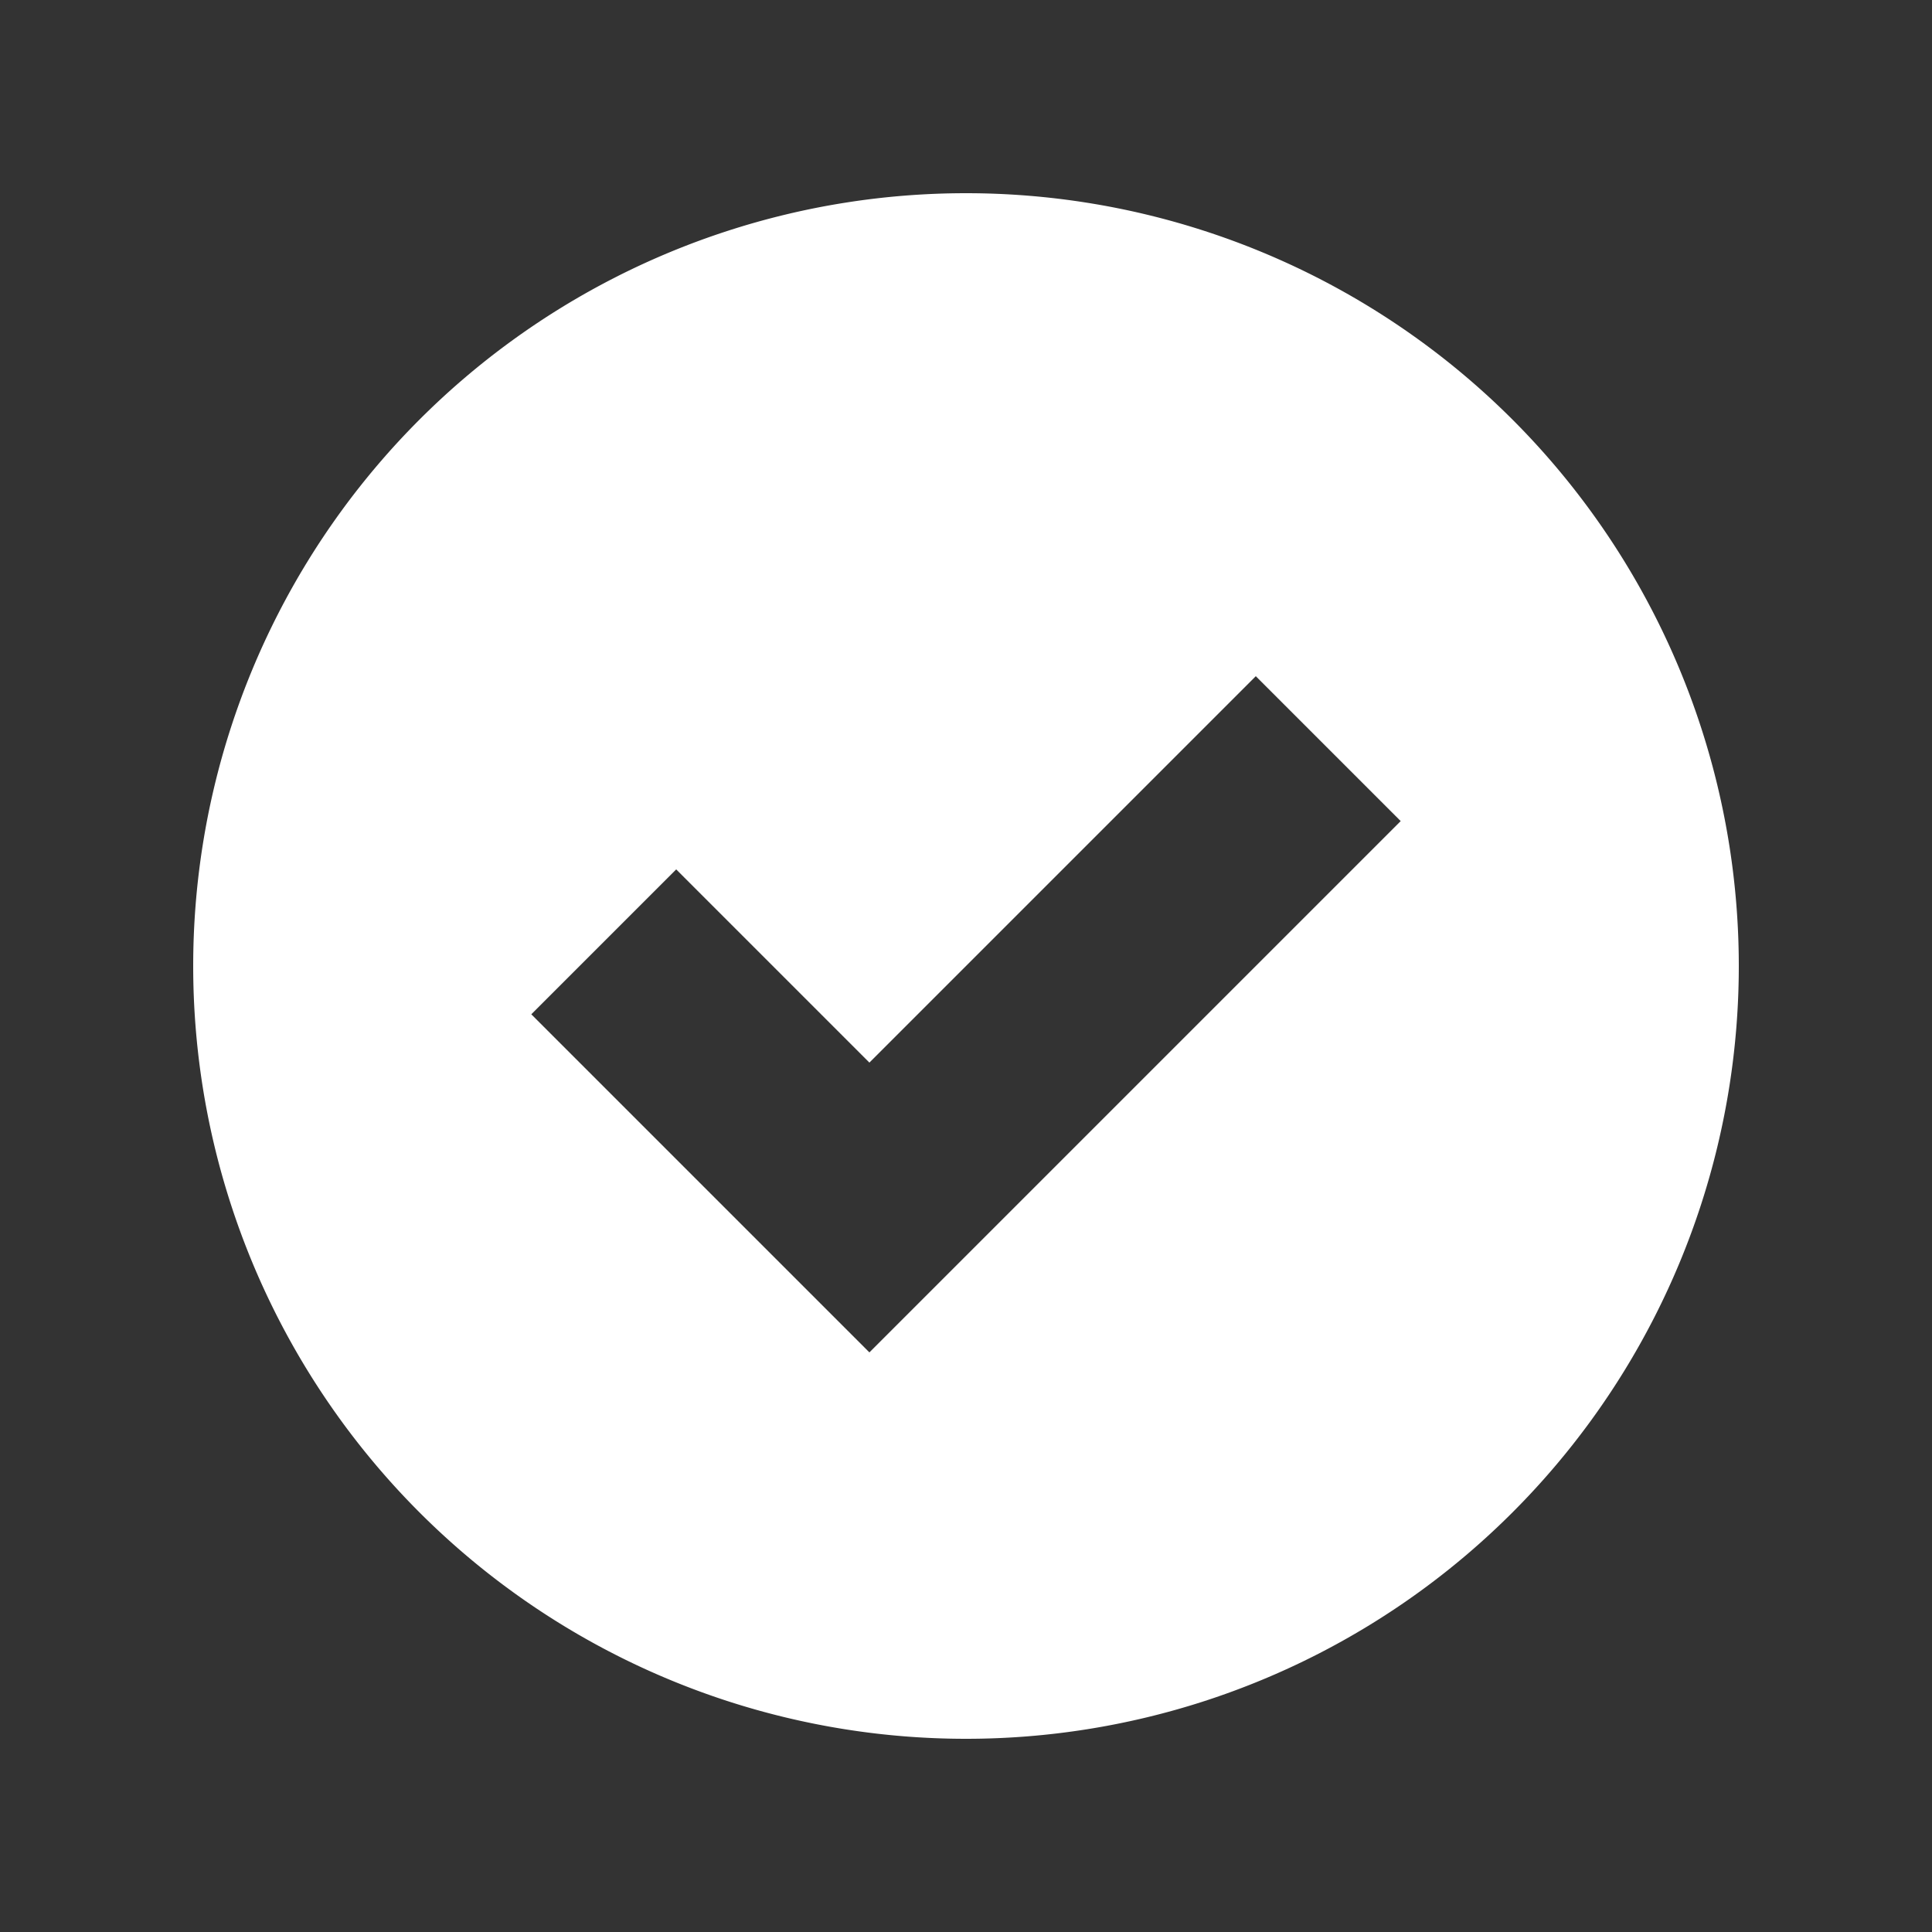 <svg xmlns:dc="http://purl.org/dc/elements/1.1/" xmlns:cc="http://creativecommons.org/ns#" xmlns:rdf="http://www.w3.org/1999/02/22-rdf-syntax-ns#" xmlns:svg="http://www.w3.org/2000/svg" xmlns="http://www.w3.org/2000/svg" viewBox="0 0 20 20" height="16" width="16" xml:space="preserve" version="1.1">
<rect x="0" y="0" width="20" height="20" fill="#333333" stroke="none"/>
<g><path fill="#ffffff" fill-rule="evenodd" d="M10 2a8 8 0 100 16 8 8 0 000-16zm3 5l1.5 1.5L9 14l-3.5-3.5L7 9l2 2 4-4z" clip-rule="evenodd"></path></g>
</svg>